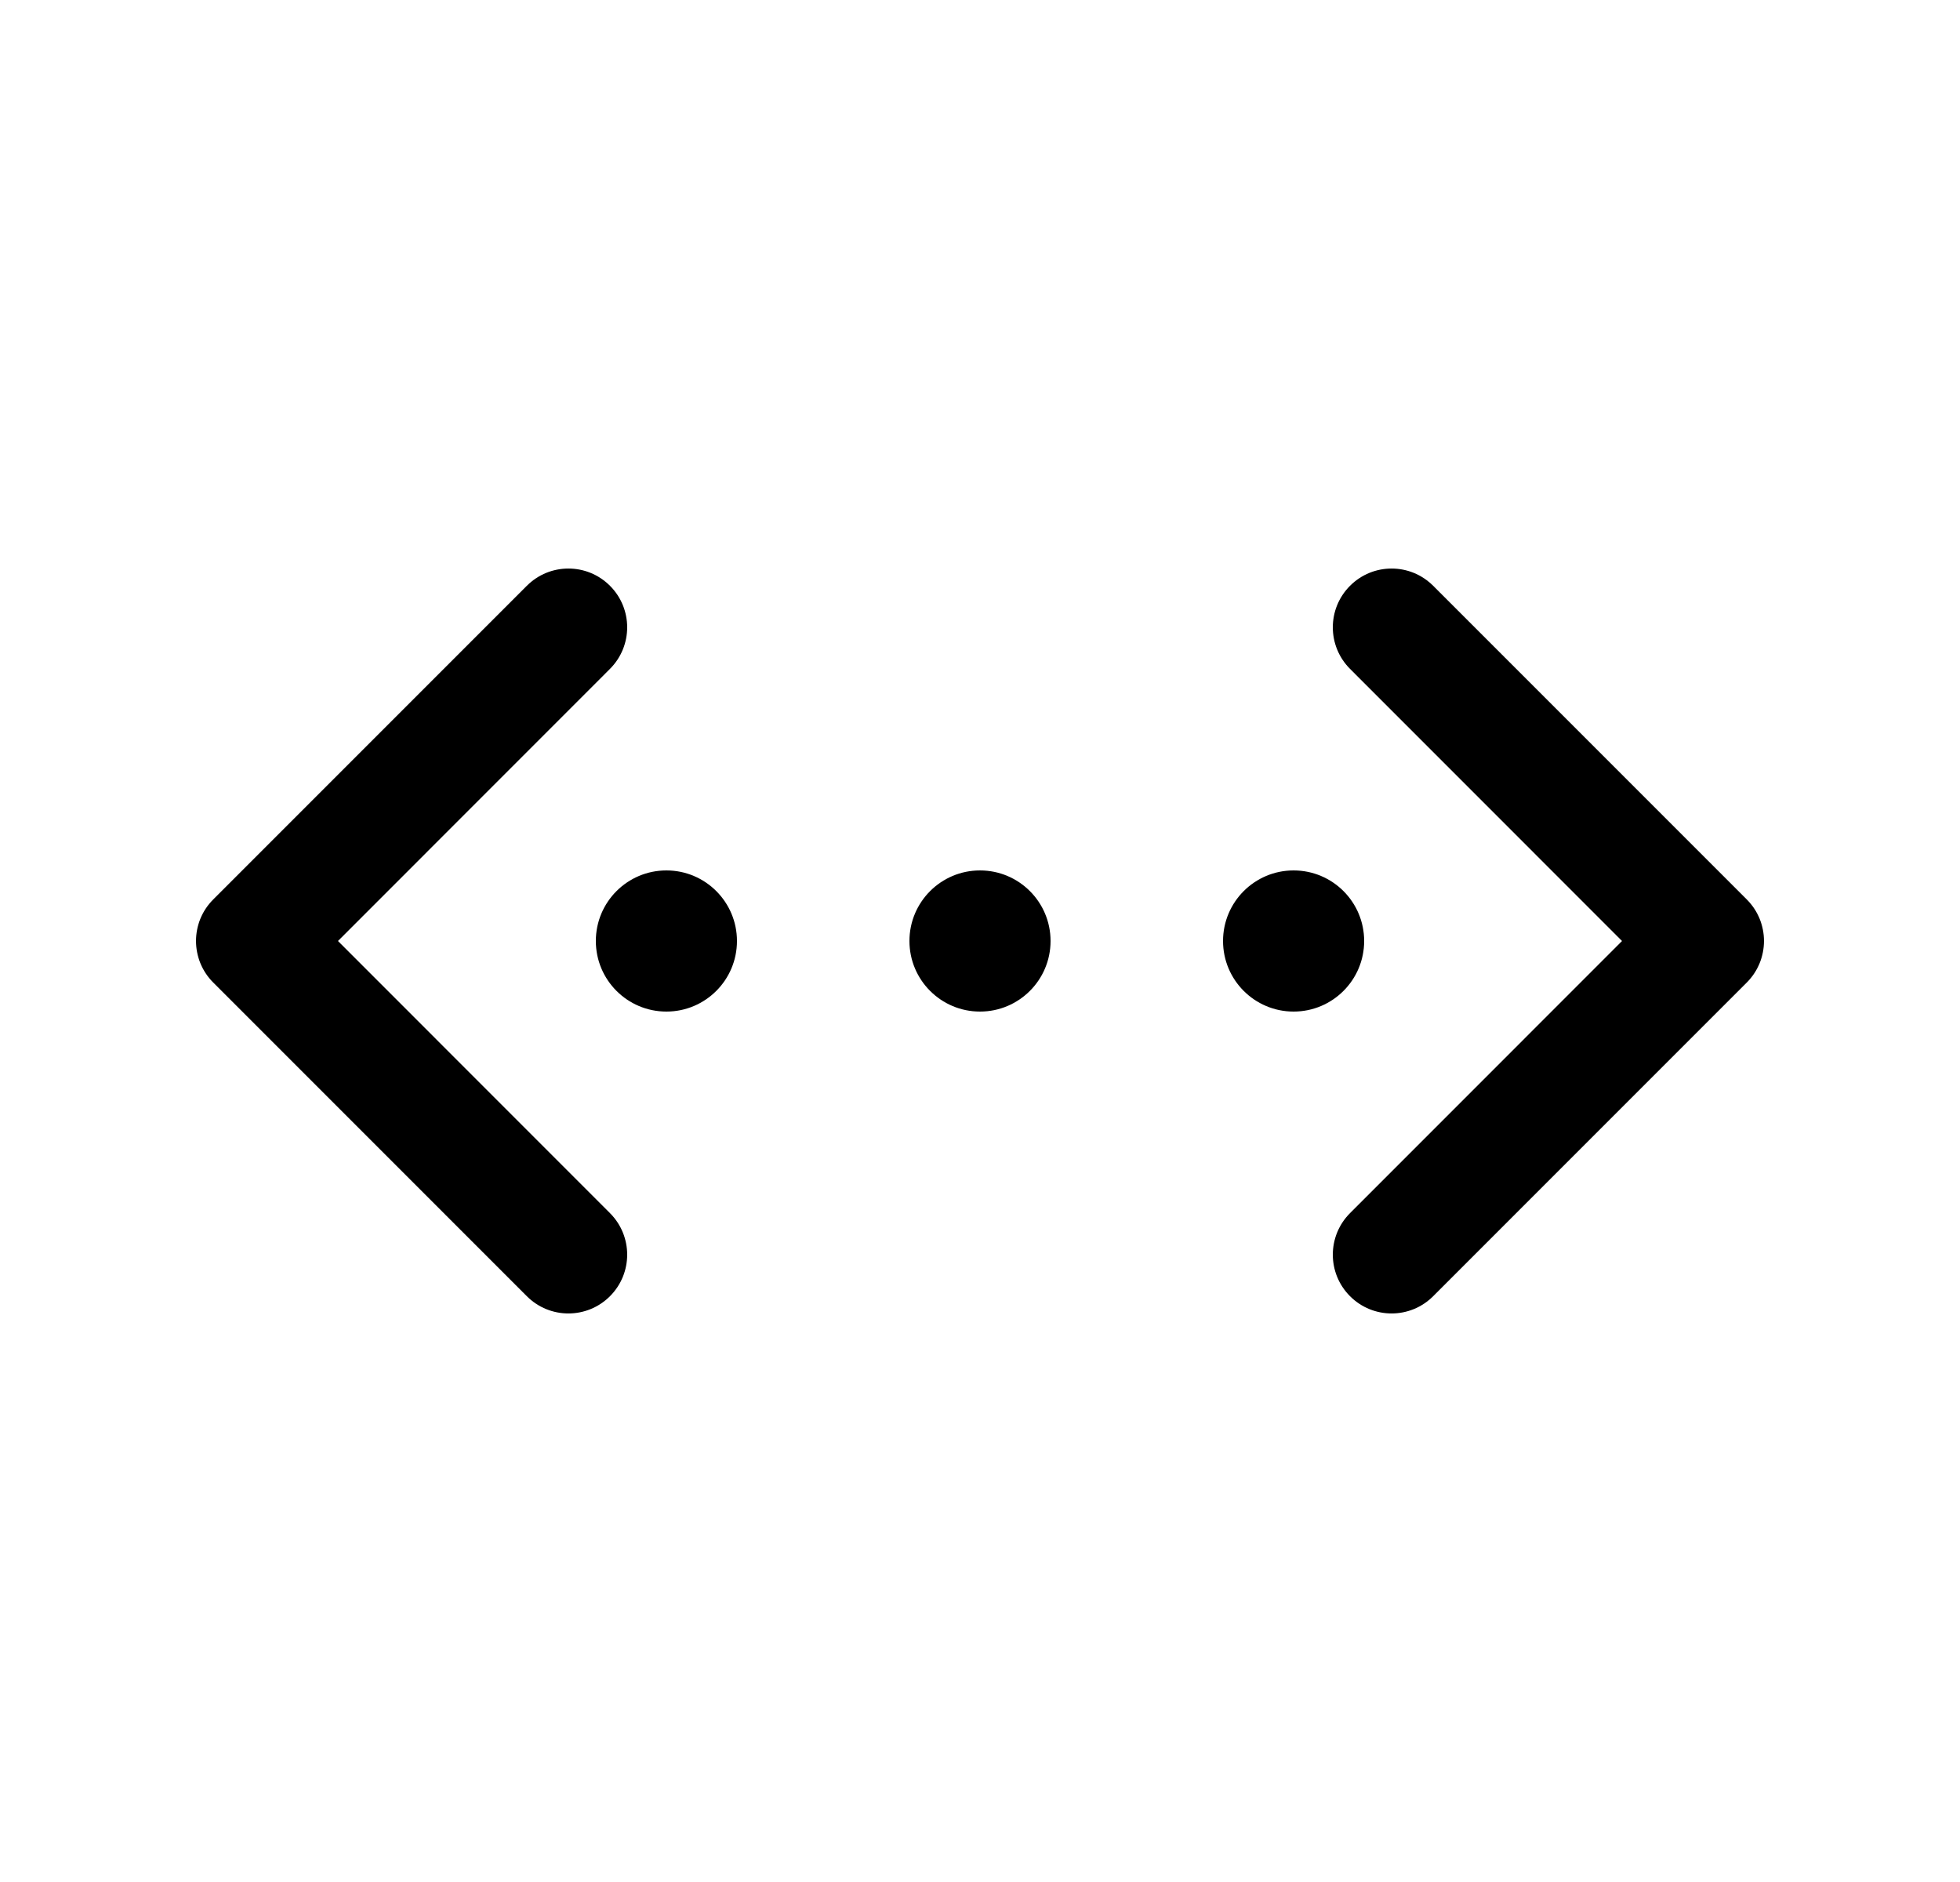 <svg width="25" height="24" viewBox="0 0 25 24" fill="none" xmlns="http://www.w3.org/2000/svg">
<path d="M2.72 11.47C2.427 11.762 2.427 12.237 2.72 12.53L6.72 16.53C7.013 16.823 7.487 16.823 7.78 16.53C8.073 16.237 8.073 15.763 7.78 15.47L4.311 12L7.78 8.53C8.073 8.237 8.073 7.763 7.78 7.47C7.487 7.177 7.013 7.177 6.72 7.47L2.72 11.47Z" fill="currentColor"/>
<path d="M22.28 12.53C22.573 12.237 22.573 11.762 22.28 11.47L18.28 7.47C17.987 7.177 17.513 7.177 17.22 7.47C16.927 7.763 16.927 8.237 17.22 8.53L20.689 12L17.22 15.47C16.927 15.763 16.927 16.237 17.22 16.53C17.513 16.823 17.987 16.823 18.28 16.53L22.28 12.53Z" fill="currentColor"/>
<path d="M8.5 11.1C8.003 11.1 7.6 11.503 7.6 12C7.6 12.497 8.003 12.9 8.5 12.9C8.997 12.9 9.4 12.497 9.4 12C9.4 11.503 8.997 11.1 8.5 11.1Z" fill="currentColor"/>
<path d="M11.6 12C11.6 11.503 12.003 11.1 12.5 11.1C12.997 11.1 13.4 11.503 13.4 12C13.4 12.497 12.997 12.9 12.5 12.9C12.003 12.9 11.6 12.497 11.6 12Z" fill="currentColor"/>
<path d="M15.6 12C15.6 11.503 16.003 11.1 16.5 11.1C16.997 11.1 17.4 11.503 17.4 12C17.4 12.497 16.997 12.9 16.5 12.9C16.003 12.9 15.6 12.497 15.6 12Z" fill="currentColor"/>
</svg>
